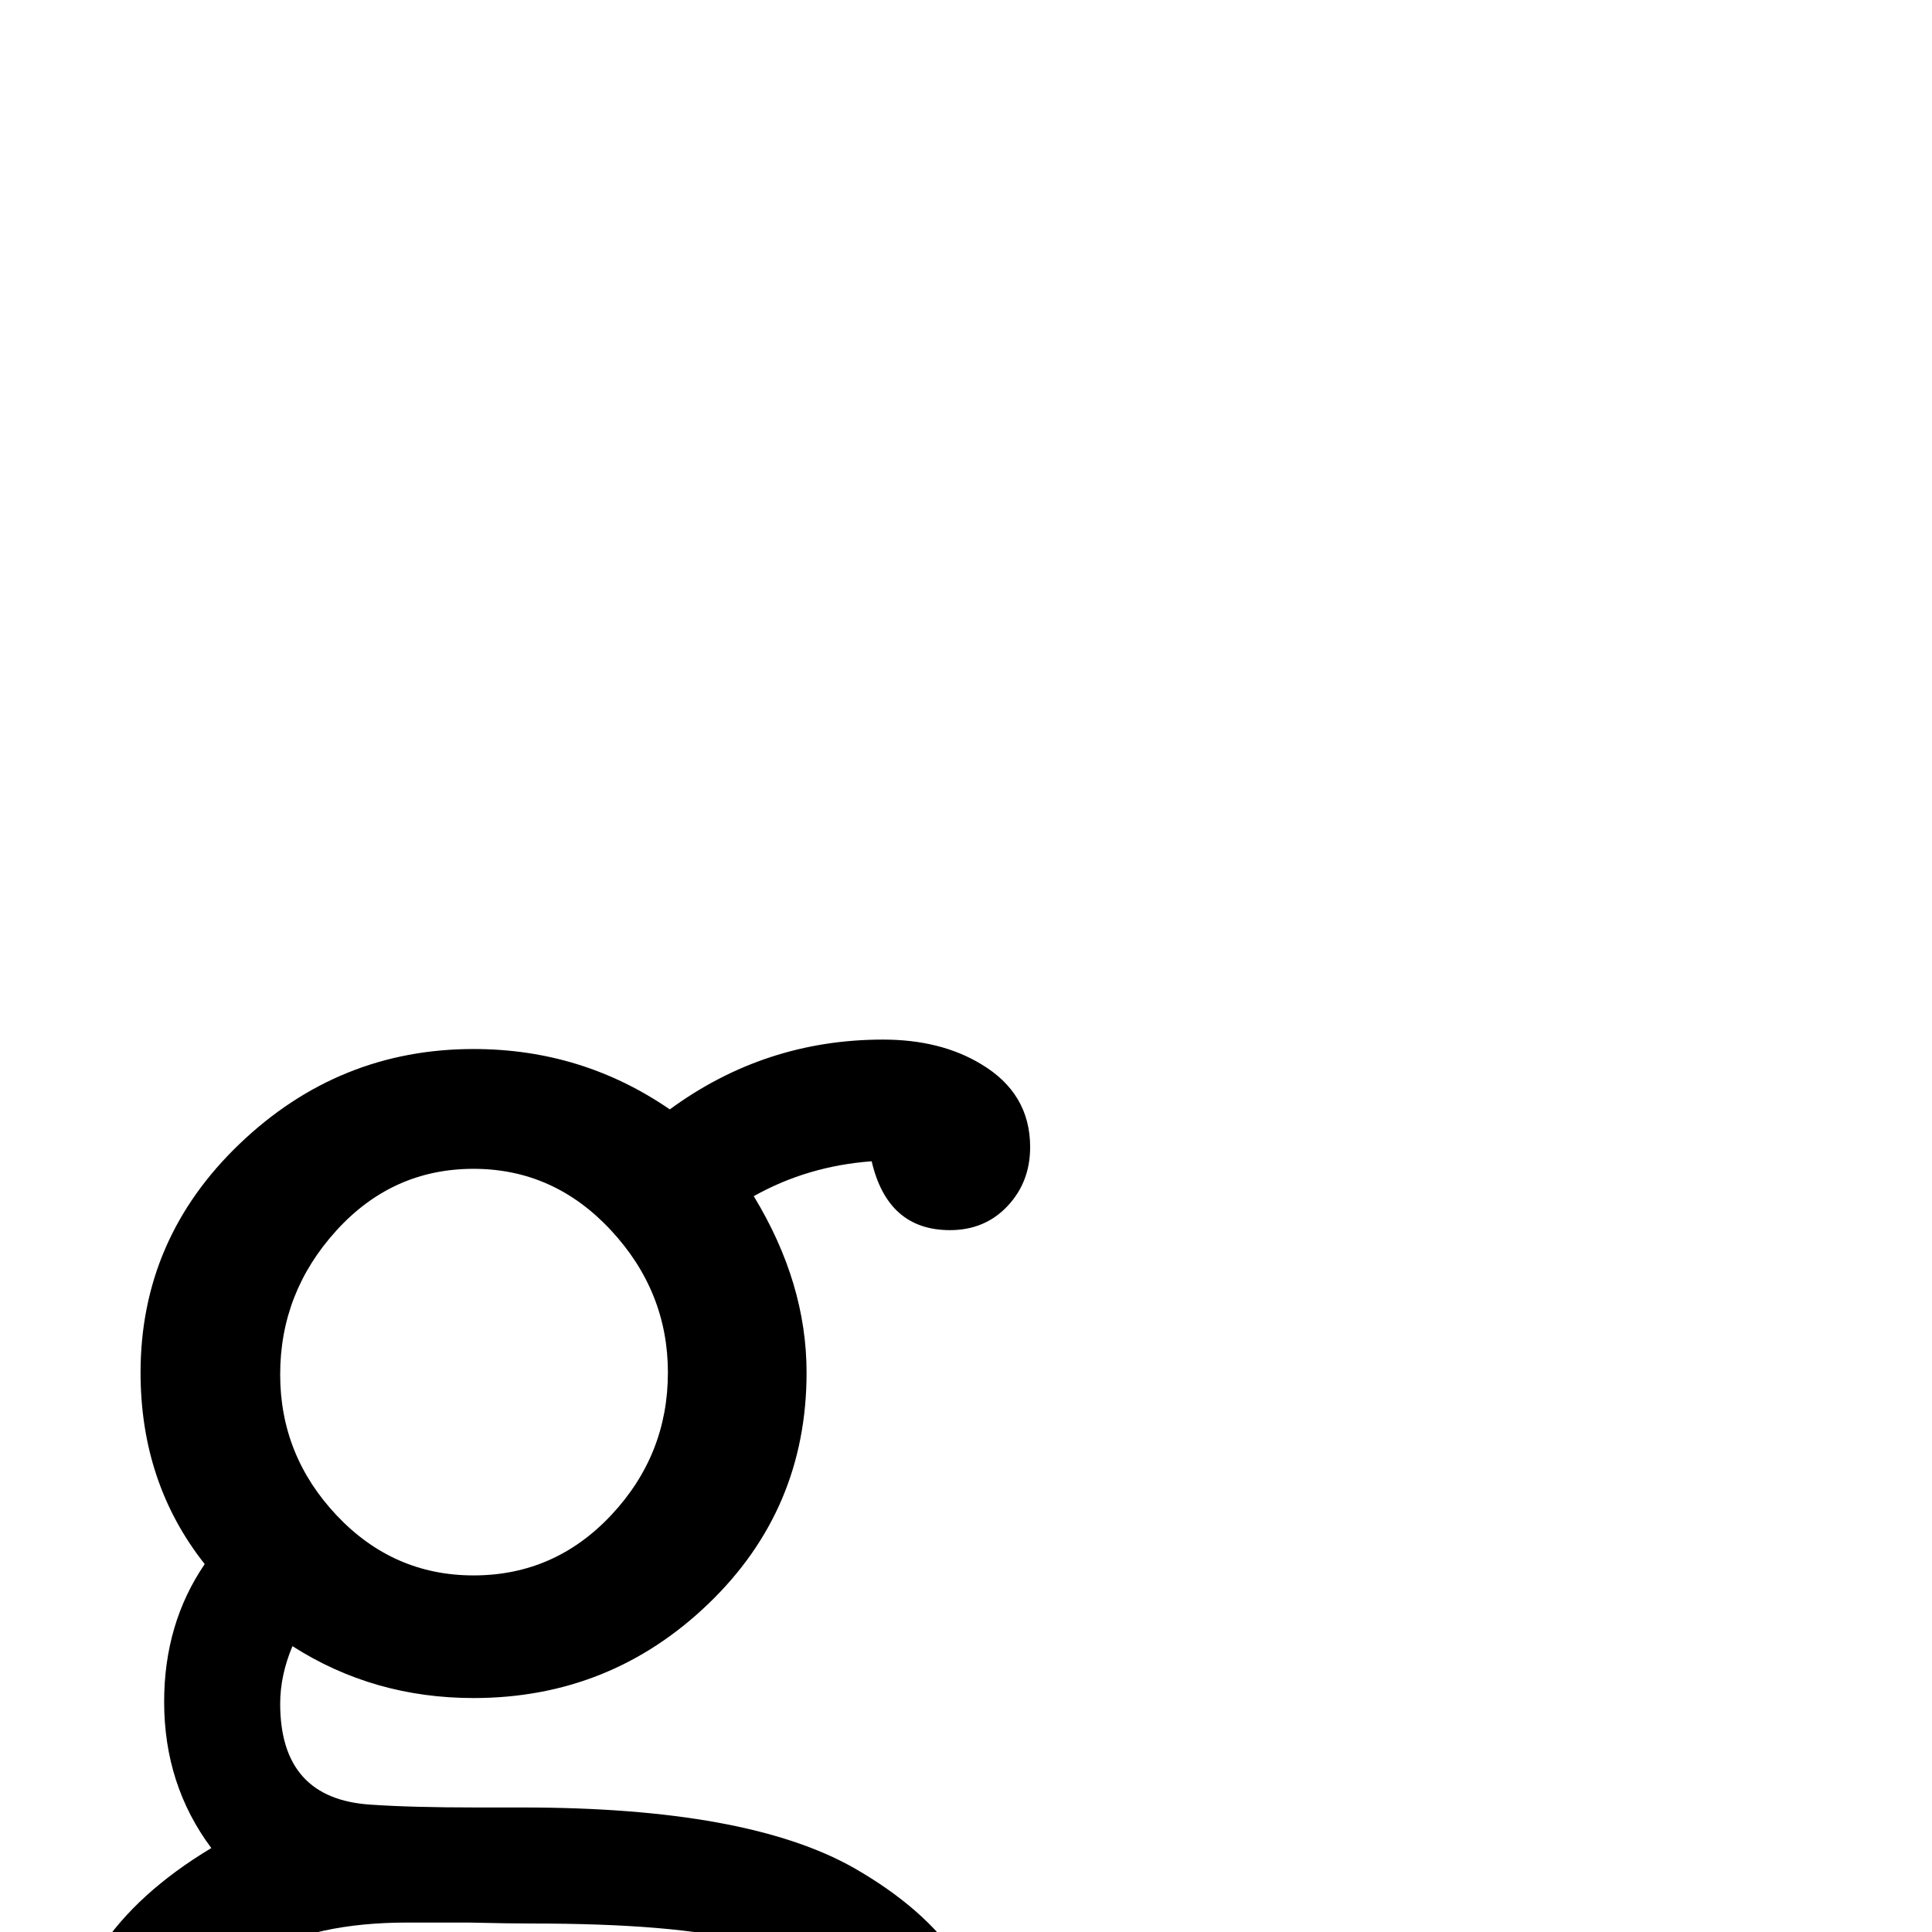 <?xml version="1.0" standalone="no"?>
<!DOCTYPE svg PUBLIC "-//W3C//DTD SVG 1.1//EN" "http://www.w3.org/Graphics/SVG/1.1/DTD/svg11.dtd" >
<svg viewBox="0 -442 2048 2048">
  <g transform="matrix(1 0 0 -1 0 1606)">
   <path fill="currentColor"
d="M1092 832q0 -37 -24 -62.5t-61 -25.5q-66 0 -83 73q-68 -5 -125 -37q56 -92 56 -187q0 -145 -104 -245t-249 -100q-106 0 -192 55q-13 -31 -13 -61q0 -101 96 -107q43 -3 112 -3h49q238 0 351 -64q149 -85 149 -220q0 -162 -175 -236q-127 -54 -315 -54q-182 0 -317 57
q-181 77 -181 233q0 146 158 241q-50 67 -50 155q0 83 43 146q-68 86 -68 203q0 142 105 242.5t248 100.5q115 0 208 -64q101 74 226 74q61 0 104 -26q52 -31 52 -88zM708 593q0 86 -60.5 151t-145.5 65q-86 0 -145.5 -65.5t-59.5 -152.5q0 -86 60 -149.5t145 -63.5
q86 0 146 64t60 151zM929 -152q0 107 -140 142q-73 19 -226 19q-22 0 -66 1h-66q-95 0 -159 -34q-83 -42 -83 -128q0 -85 152 -131q110 -34 223 -34q111 0 218 34q147 46 147 131z" />
  </g>

</svg>
